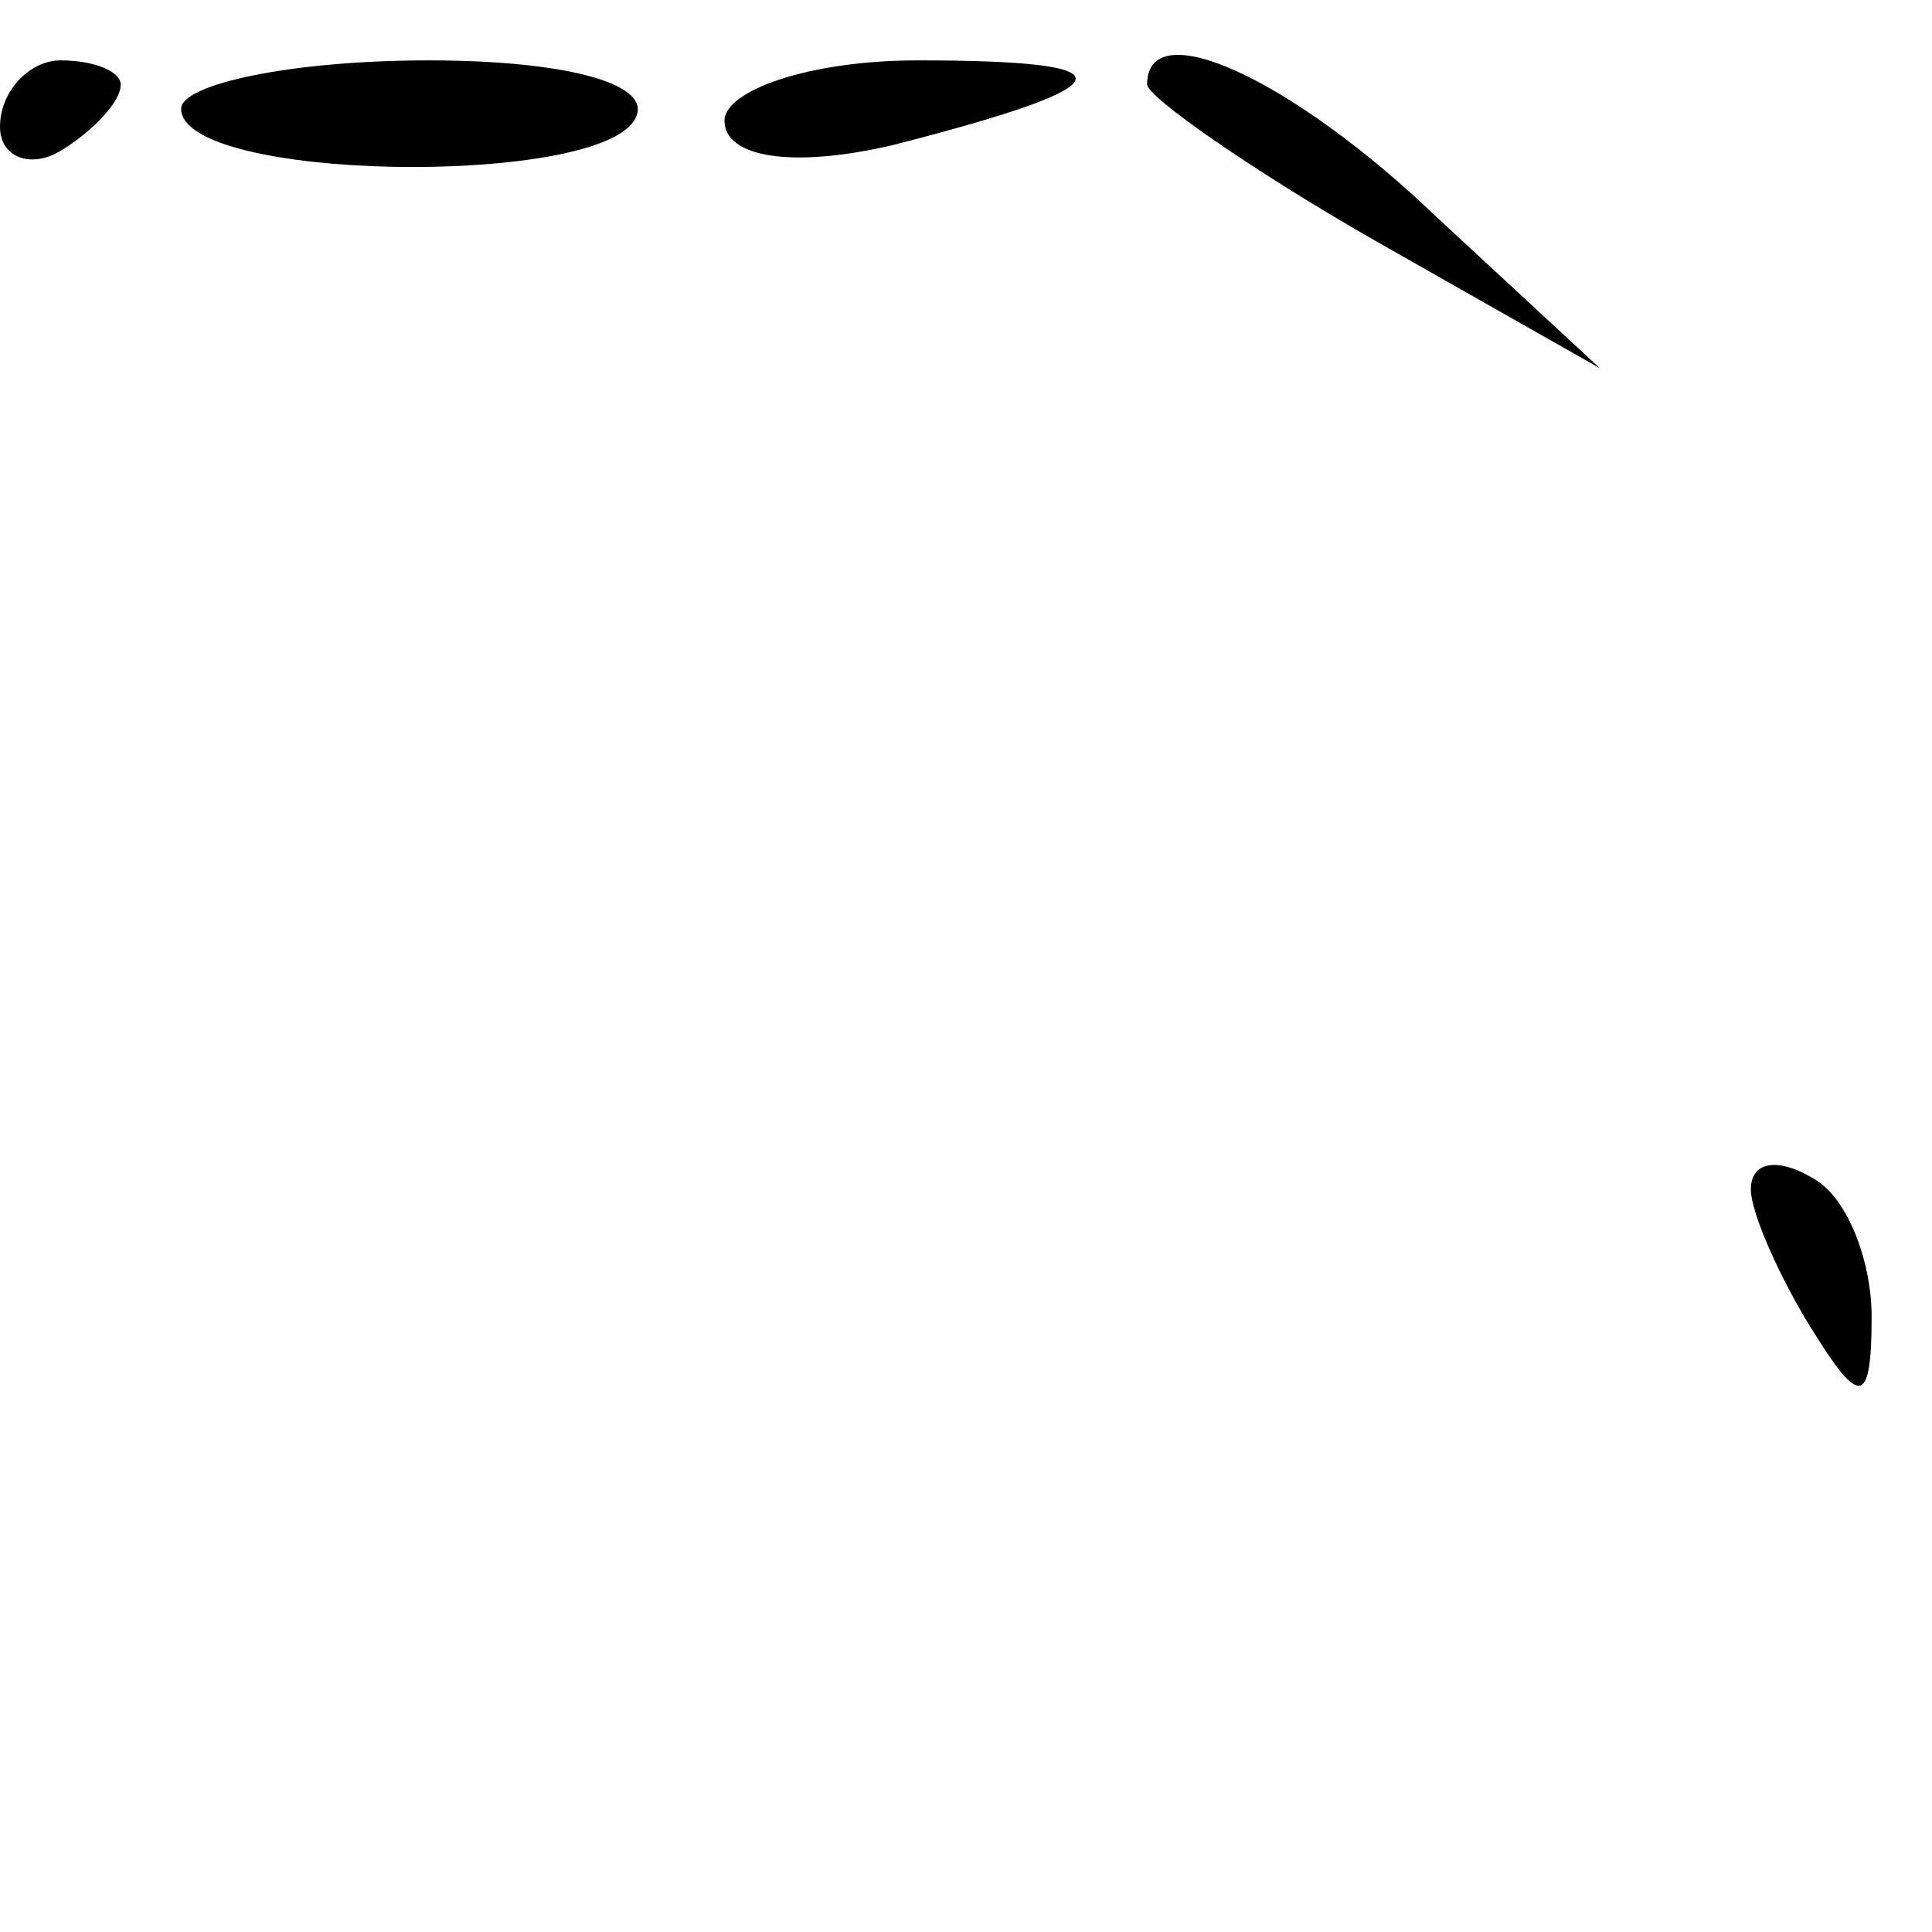 <?xml version="1.0" standalone="no"?>
<!DOCTYPE svg PUBLIC "-//W3C//DTD SVG 20010904//EN"
 "http://www.w3.org/TR/2001/REC-SVG-20010904/DTD/svg10.dtd">
<svg version="1.0" xmlns="http://www.w3.org/2000/svg"
 width="32pt" height="32pt" viewBox="0 0 32 32"
 preserveAspectRatio="xMidYMid meet">
<g transform="translate(0,32) scale(0.1,-0.1)"
fill="#000000" stroke="none">
<path fill="#000000" stroke="none" d="M0 299 c0 -5 5 -7 10 -4 5 3 10 8 10
11 0 2 -4 4 -10 4 -5 0 -10 -5 -10 -11z"/>
<path fill="#000000" stroke="none" d="M30 302 c0 -12 68 -13 75 -2 4 6 -11
10 -34 10 -23 0 -41 -4 -41 -8z"/>
<path fill="#000000" stroke="none" d="M120 300 c0 -6 11 -8 28 -4 39 10 40
14 4 14 -18 0 -32 -5 -32 -10z"/>
<path fill="#000000" stroke="none" d="M190 306 c0 -2 17 -14 38 -26 l37 -21
-27 25 c-24 23 -48 34 -48 22z"/>
<path fill="#000000" stroke="none" d="M290 123 c0 -4 5 -15 10 -23 8 -13 10
-13 10 2 0 9 -4 20 -10 23 -5 3 -10 3 -10 -2z"/>
</g>
</svg>
